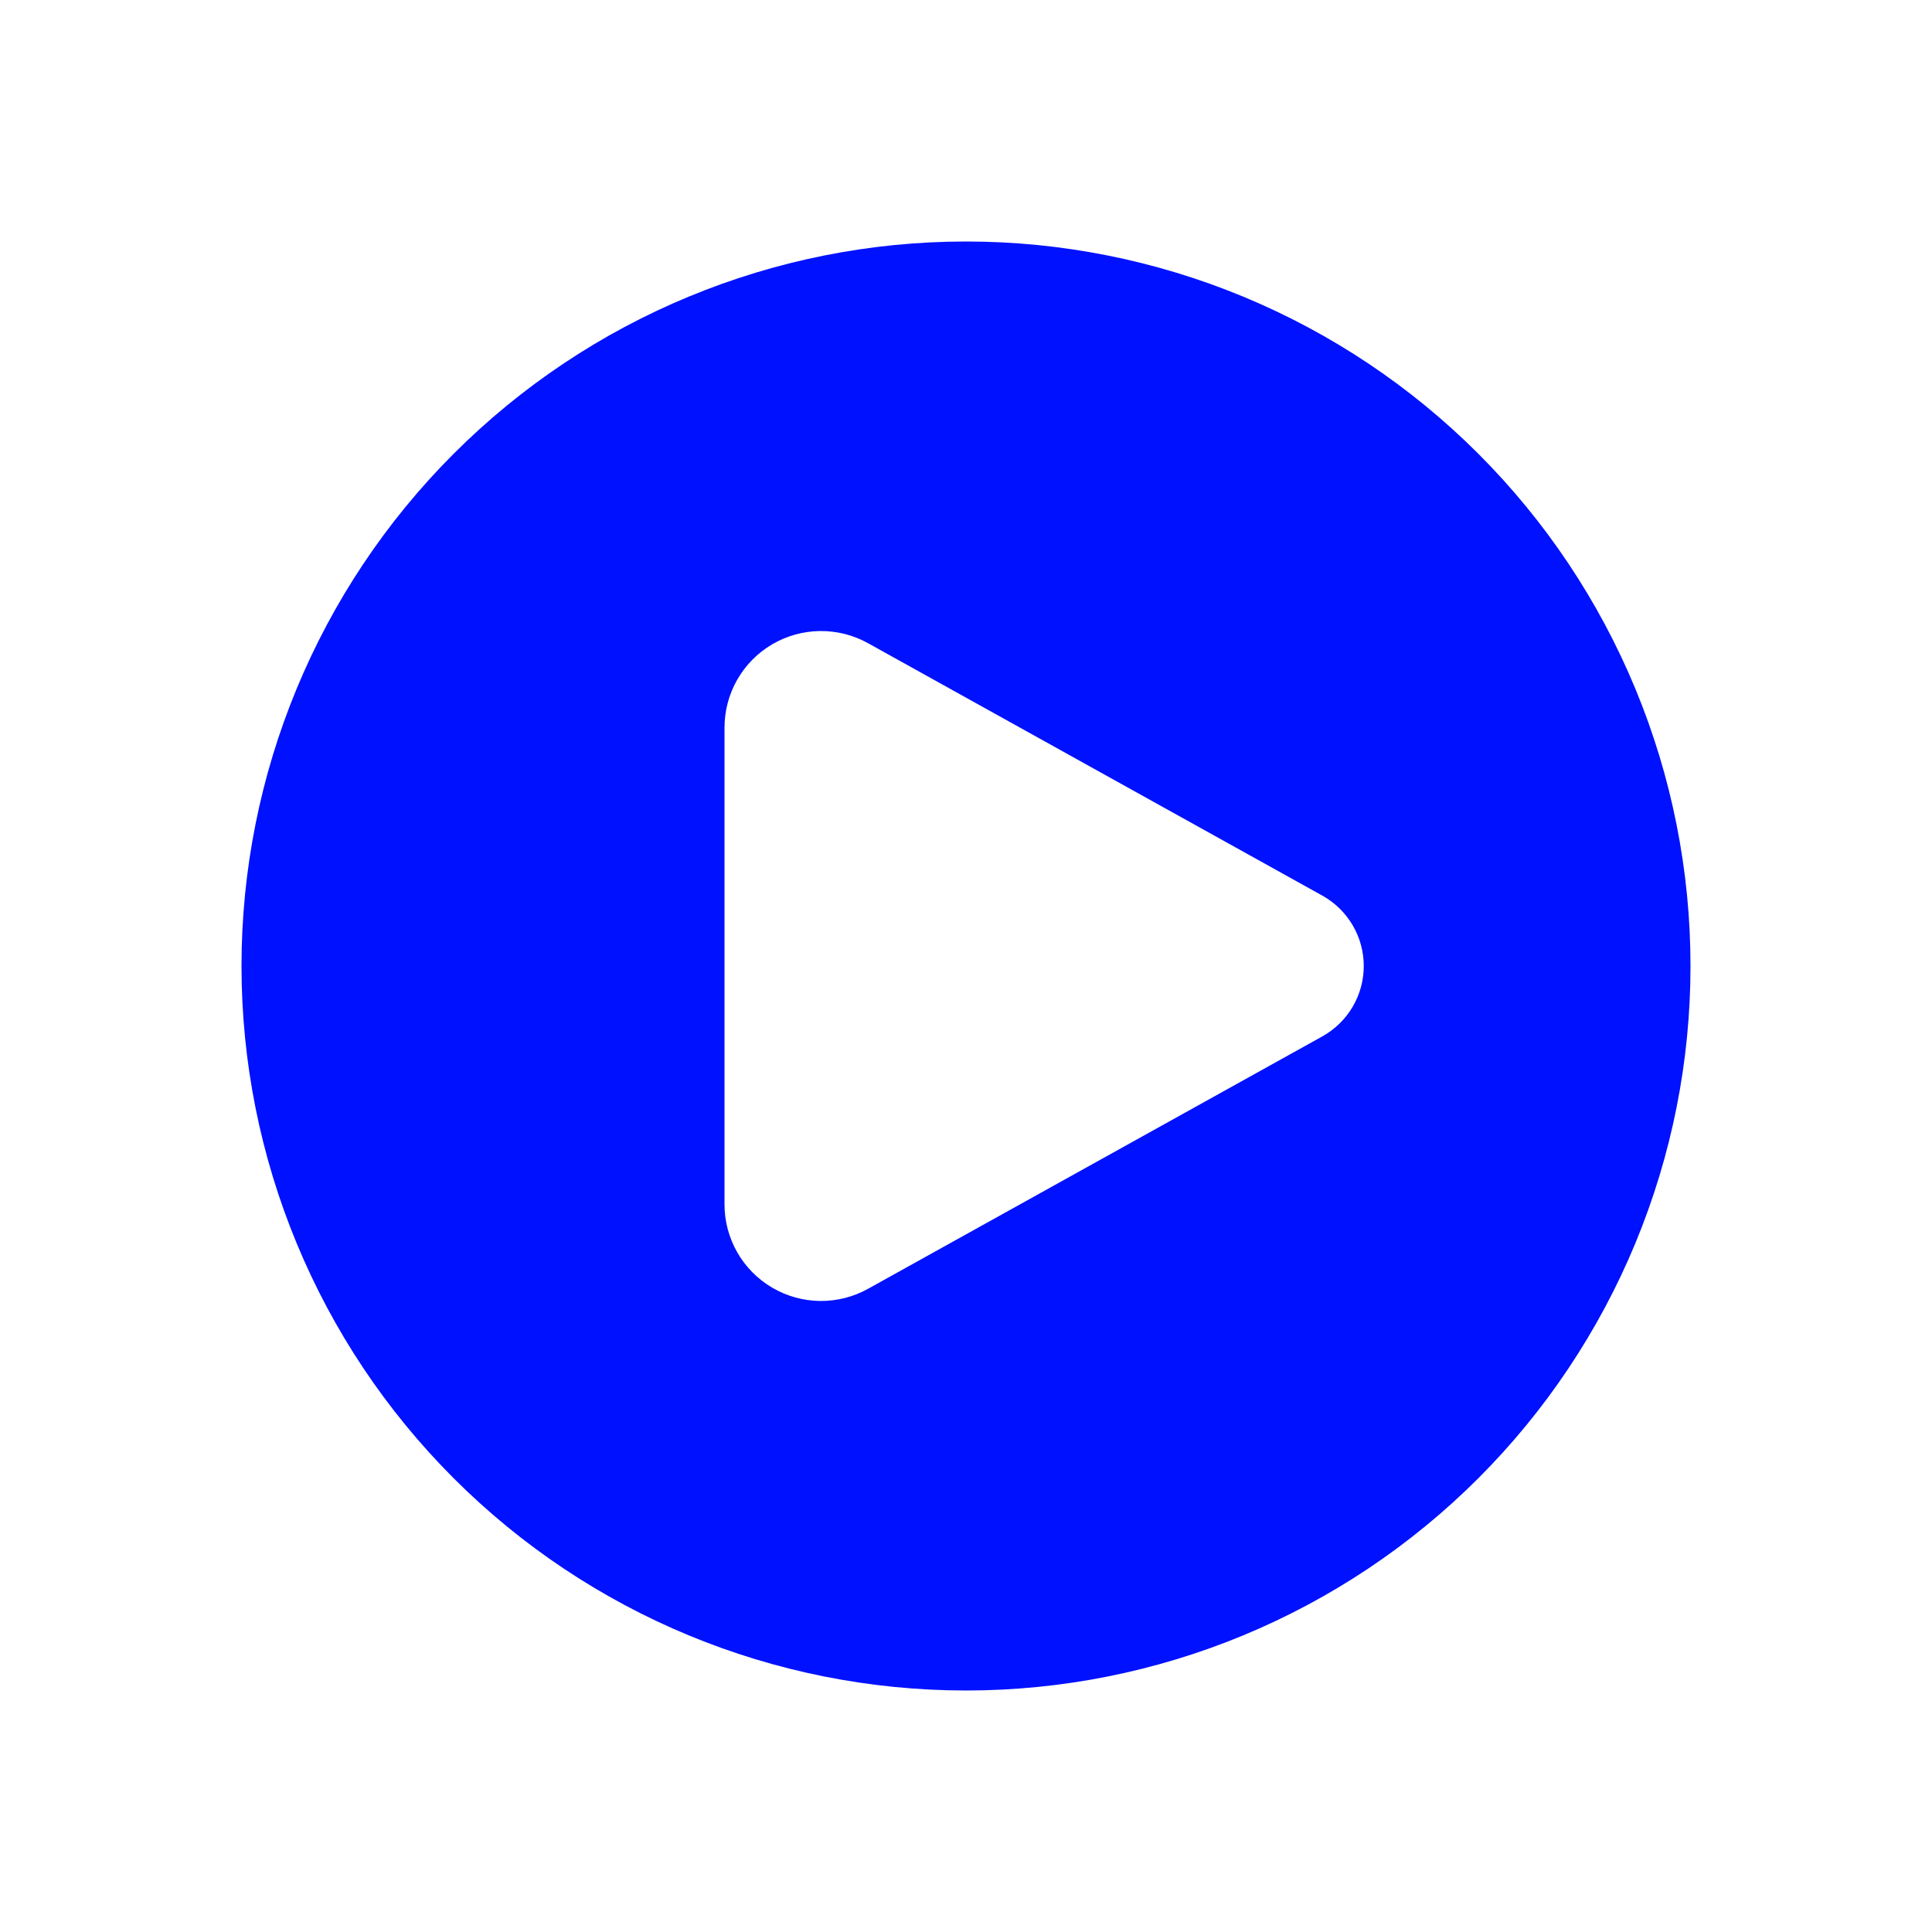 <svg width="50" height="50" viewBox="0 0 50 50" fill="none" xmlns="http://www.w3.org/2000/svg">
<g id="lets-icons:video-fill">
<path id="Vector" fill-rule="evenodd" clip-rule="evenodd" d="M25 43.75C27.462 43.75 29.901 43.265 32.175 42.323C34.45 41.38 36.517 39.999 38.258 38.258C39.999 36.517 41.38 34.45 42.323 32.175C43.265 29.901 43.75 27.462 43.75 25C43.75 22.538 43.265 20.099 42.323 17.825C41.38 15.55 39.999 13.483 38.258 11.742C36.517 10.001 34.45 8.62 32.175 7.677C29.901 6.735 27.462 6.25 25 6.25C20.027 6.25 15.258 8.225 11.742 11.742C8.225 15.258 6.25 20.027 6.25 25C6.25 29.973 8.225 34.742 11.742 38.258C15.258 41.775 20.027 43.75 25 43.75ZM22.465 16.646L34.223 23.179C34.547 23.36 34.818 23.624 35.006 23.944C35.195 24.264 35.294 24.629 35.294 25C35.294 25.371 35.195 25.736 35.006 26.056C34.818 26.376 34.547 26.64 34.223 26.821L22.465 33.354C22.084 33.566 21.654 33.674 21.219 33.669C20.783 33.663 20.357 33.544 19.981 33.323C19.606 33.102 19.295 32.787 19.079 32.409C18.863 32.03 18.75 31.602 18.75 31.167V18.833C18.75 18.398 18.863 17.97 19.079 17.591C19.295 17.213 19.606 16.898 19.981 16.677C20.357 16.456 20.783 16.337 21.219 16.331C21.654 16.326 22.084 16.434 22.465 16.646Z" fill="#0011FF"/>
</g>
</svg>
